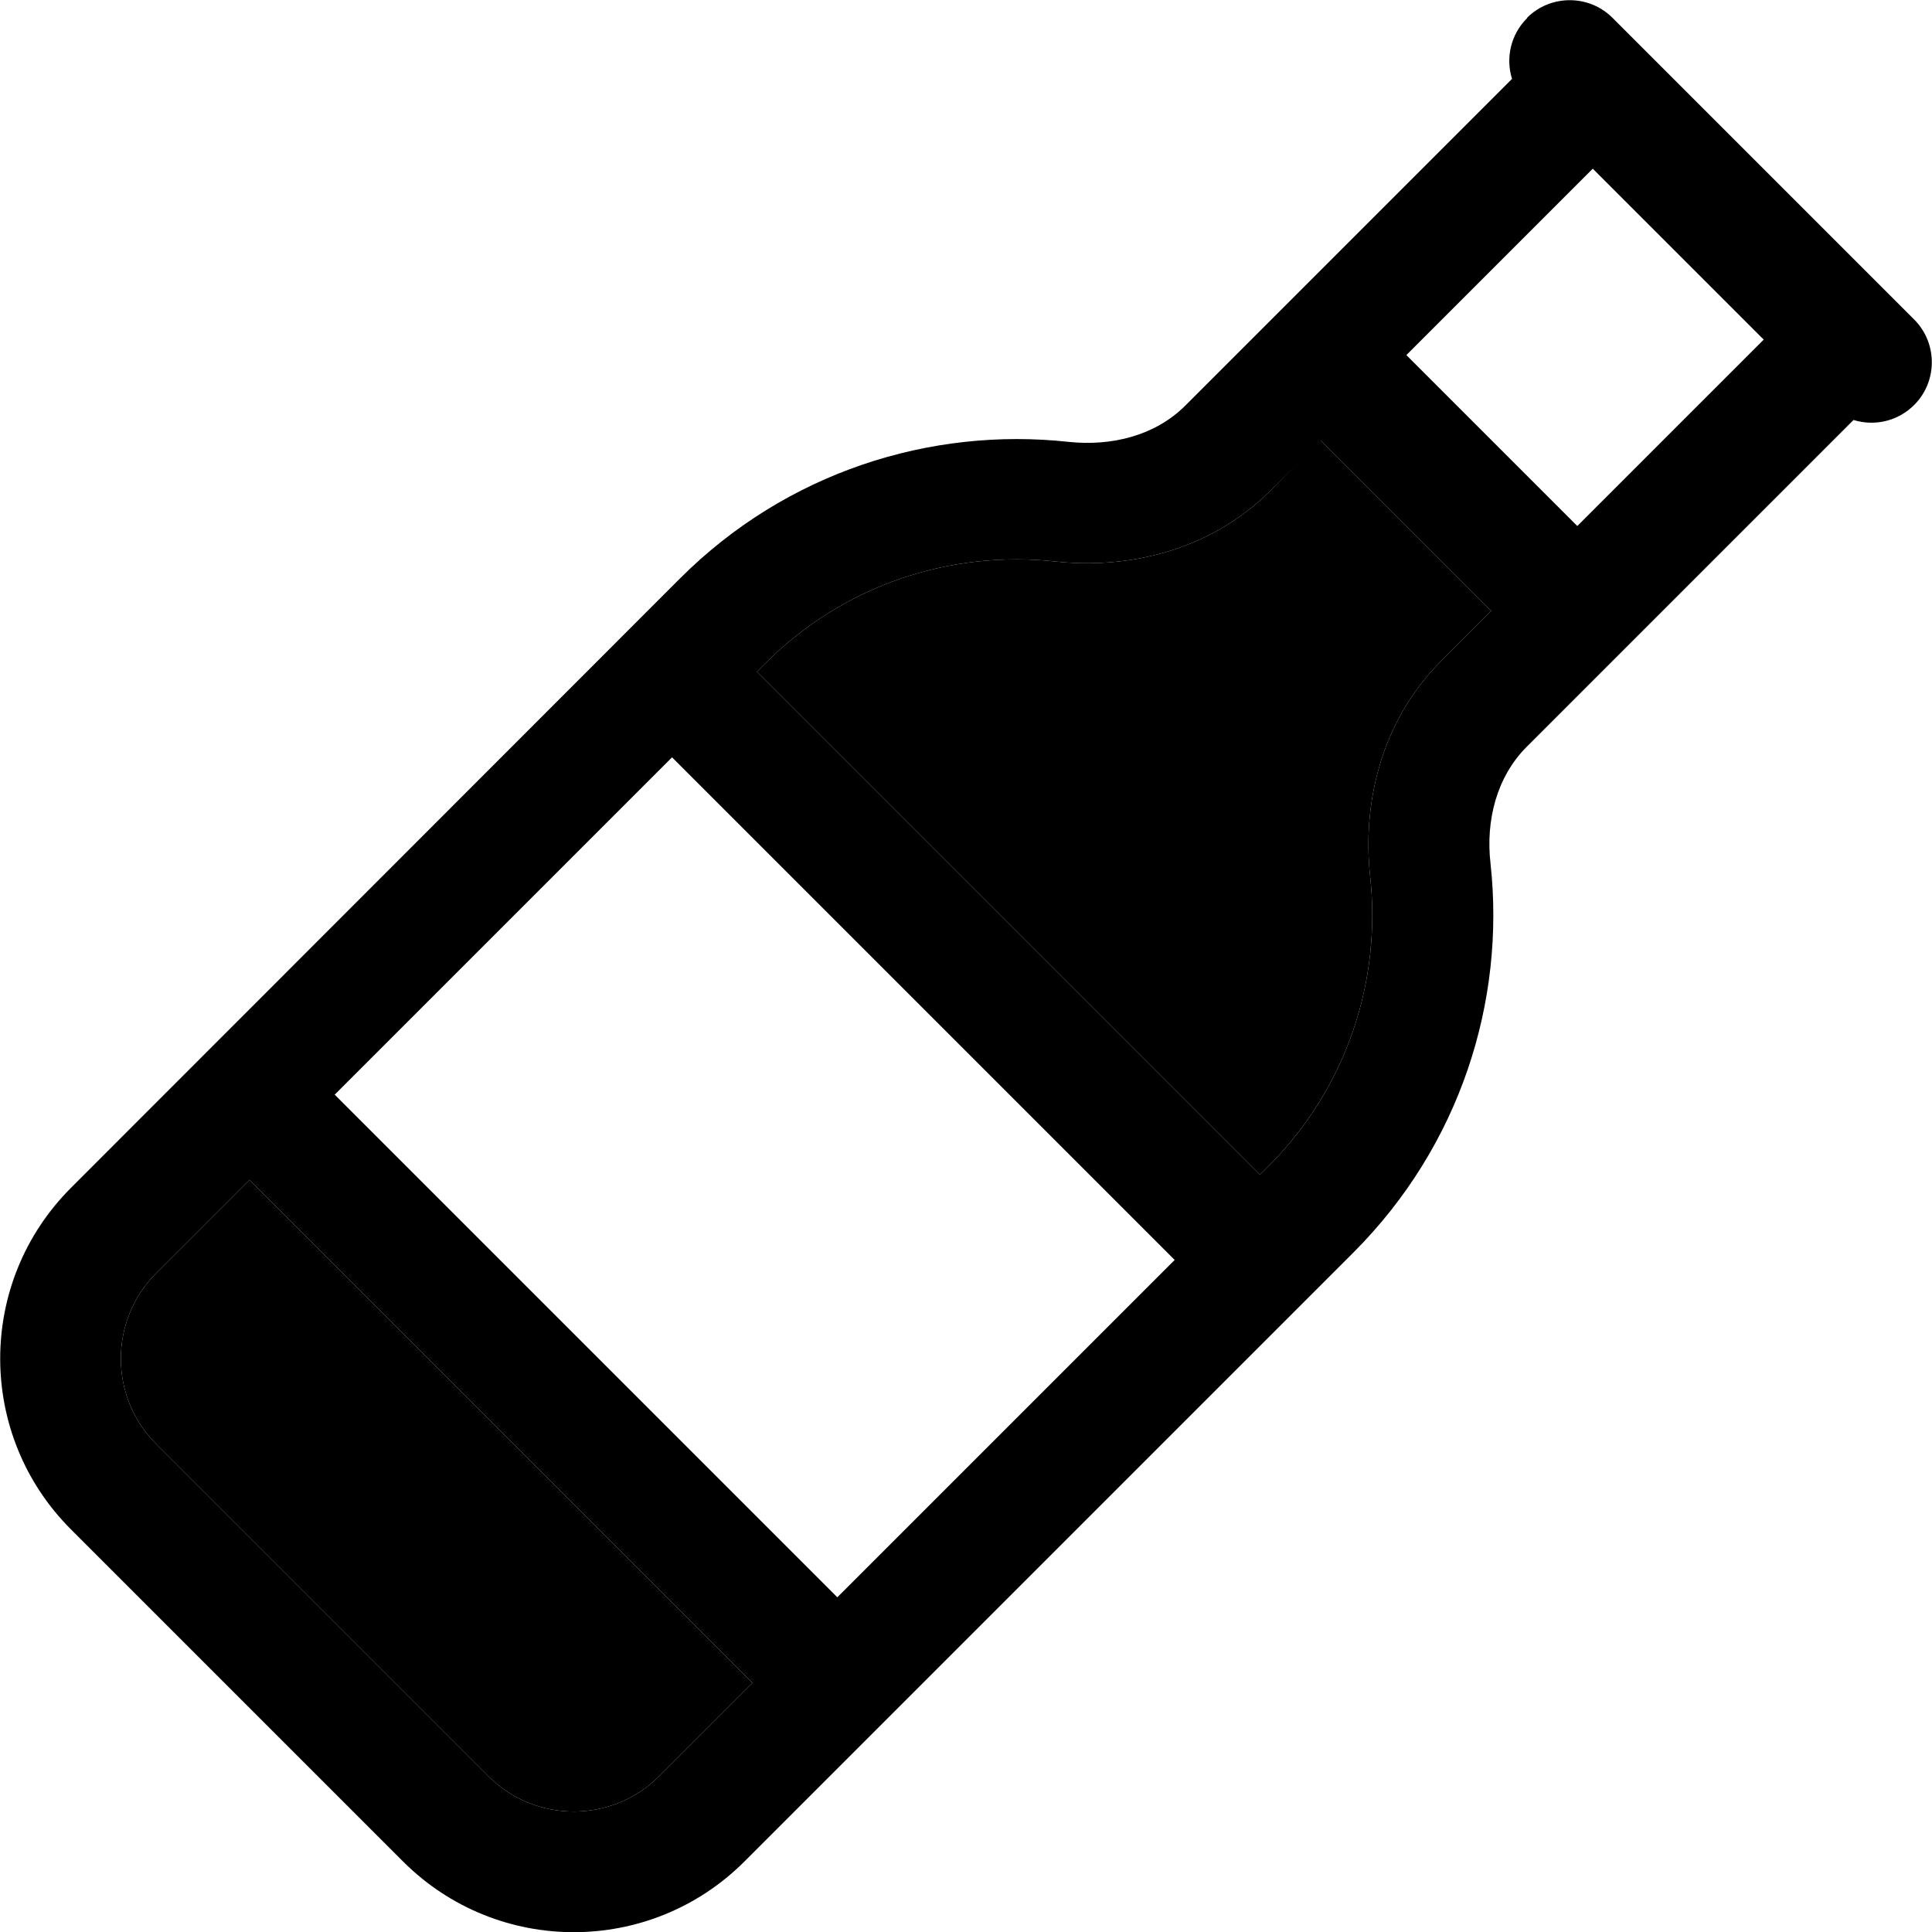 <svg xmlns="http://www.w3.org/2000/svg" viewBox="0 0 512 512"><path class="pr-icon-duotone-secondary" d="M41.4 337.4c-12.5 12.5-12.5 32.8 0 45.3l88 88c12.5 12.5 32.8 12.5 45.3 0l24.7-24.7L66.1 312.7c-8.2 8.2-16.5 16.5-24.7 24.7zM200.7 178.1L333.9 311.3l2.2-2.2c21-21 30-49.4 27-76.9c-2-18.3 2.3-40.5 18.8-57l13.3-13.3-45.3-45.3L336.7 130c-16.5 16.5-38.7 20.8-57 18.8c-27.5-3-55.9 6-76.9 27l-2.2 2.2z"/><path class="pr-icon-duotone-primary" d="M404.7 4.7c6.2-6.2 16.4-6.2 22.6 0l80 80c6.2 6.2 6.2 16.4 0 22.6c-4.4 4.4-10.6 5.7-16.1 4l-86.6 86.6c-8 8-10.9 19.6-9.6 30.9c4 36.7-8.1 74.8-36.2 103L197.3 493.3c-25 25-65.5 25-90.5 0l-88-88c-25-25-25-65.5 0-90.5L180.2 153.3c28.1-28.1 66.3-40.2 103-36.2c11.3 1.2 22.9-1.6 30.9-9.6l86.6-86.6c-1.7-5.5-.4-11.7 4-16.1zm17.4 40L372.7 94.1l45.3 45.3 49.4-49.4L422.1 44.7zm-72 72L336.7 130c-16.5 16.5-38.7 20.8-57 18.8c-27.5-3-55.9 6-76.9 27l-2.2 2.2L333.9 311.3l2.2-2.2c21-21 30-49.4 27-76.9c-2-18.3 2.3-40.5 18.8-57l13.3-13.3-45.3-45.3zM311.3 333.9L178.1 200.7 88.7 290.1 221.9 423.3l89.4-89.4zm-112 112L66.1 312.7 41.4 337.4 18.8 314.8l22.6 22.6c-12.5 12.5-12.5 32.8 0 45.3l88 88c12.5 12.5 32.8 12.5 45.3 0l24.7-24.7z"/></svg>